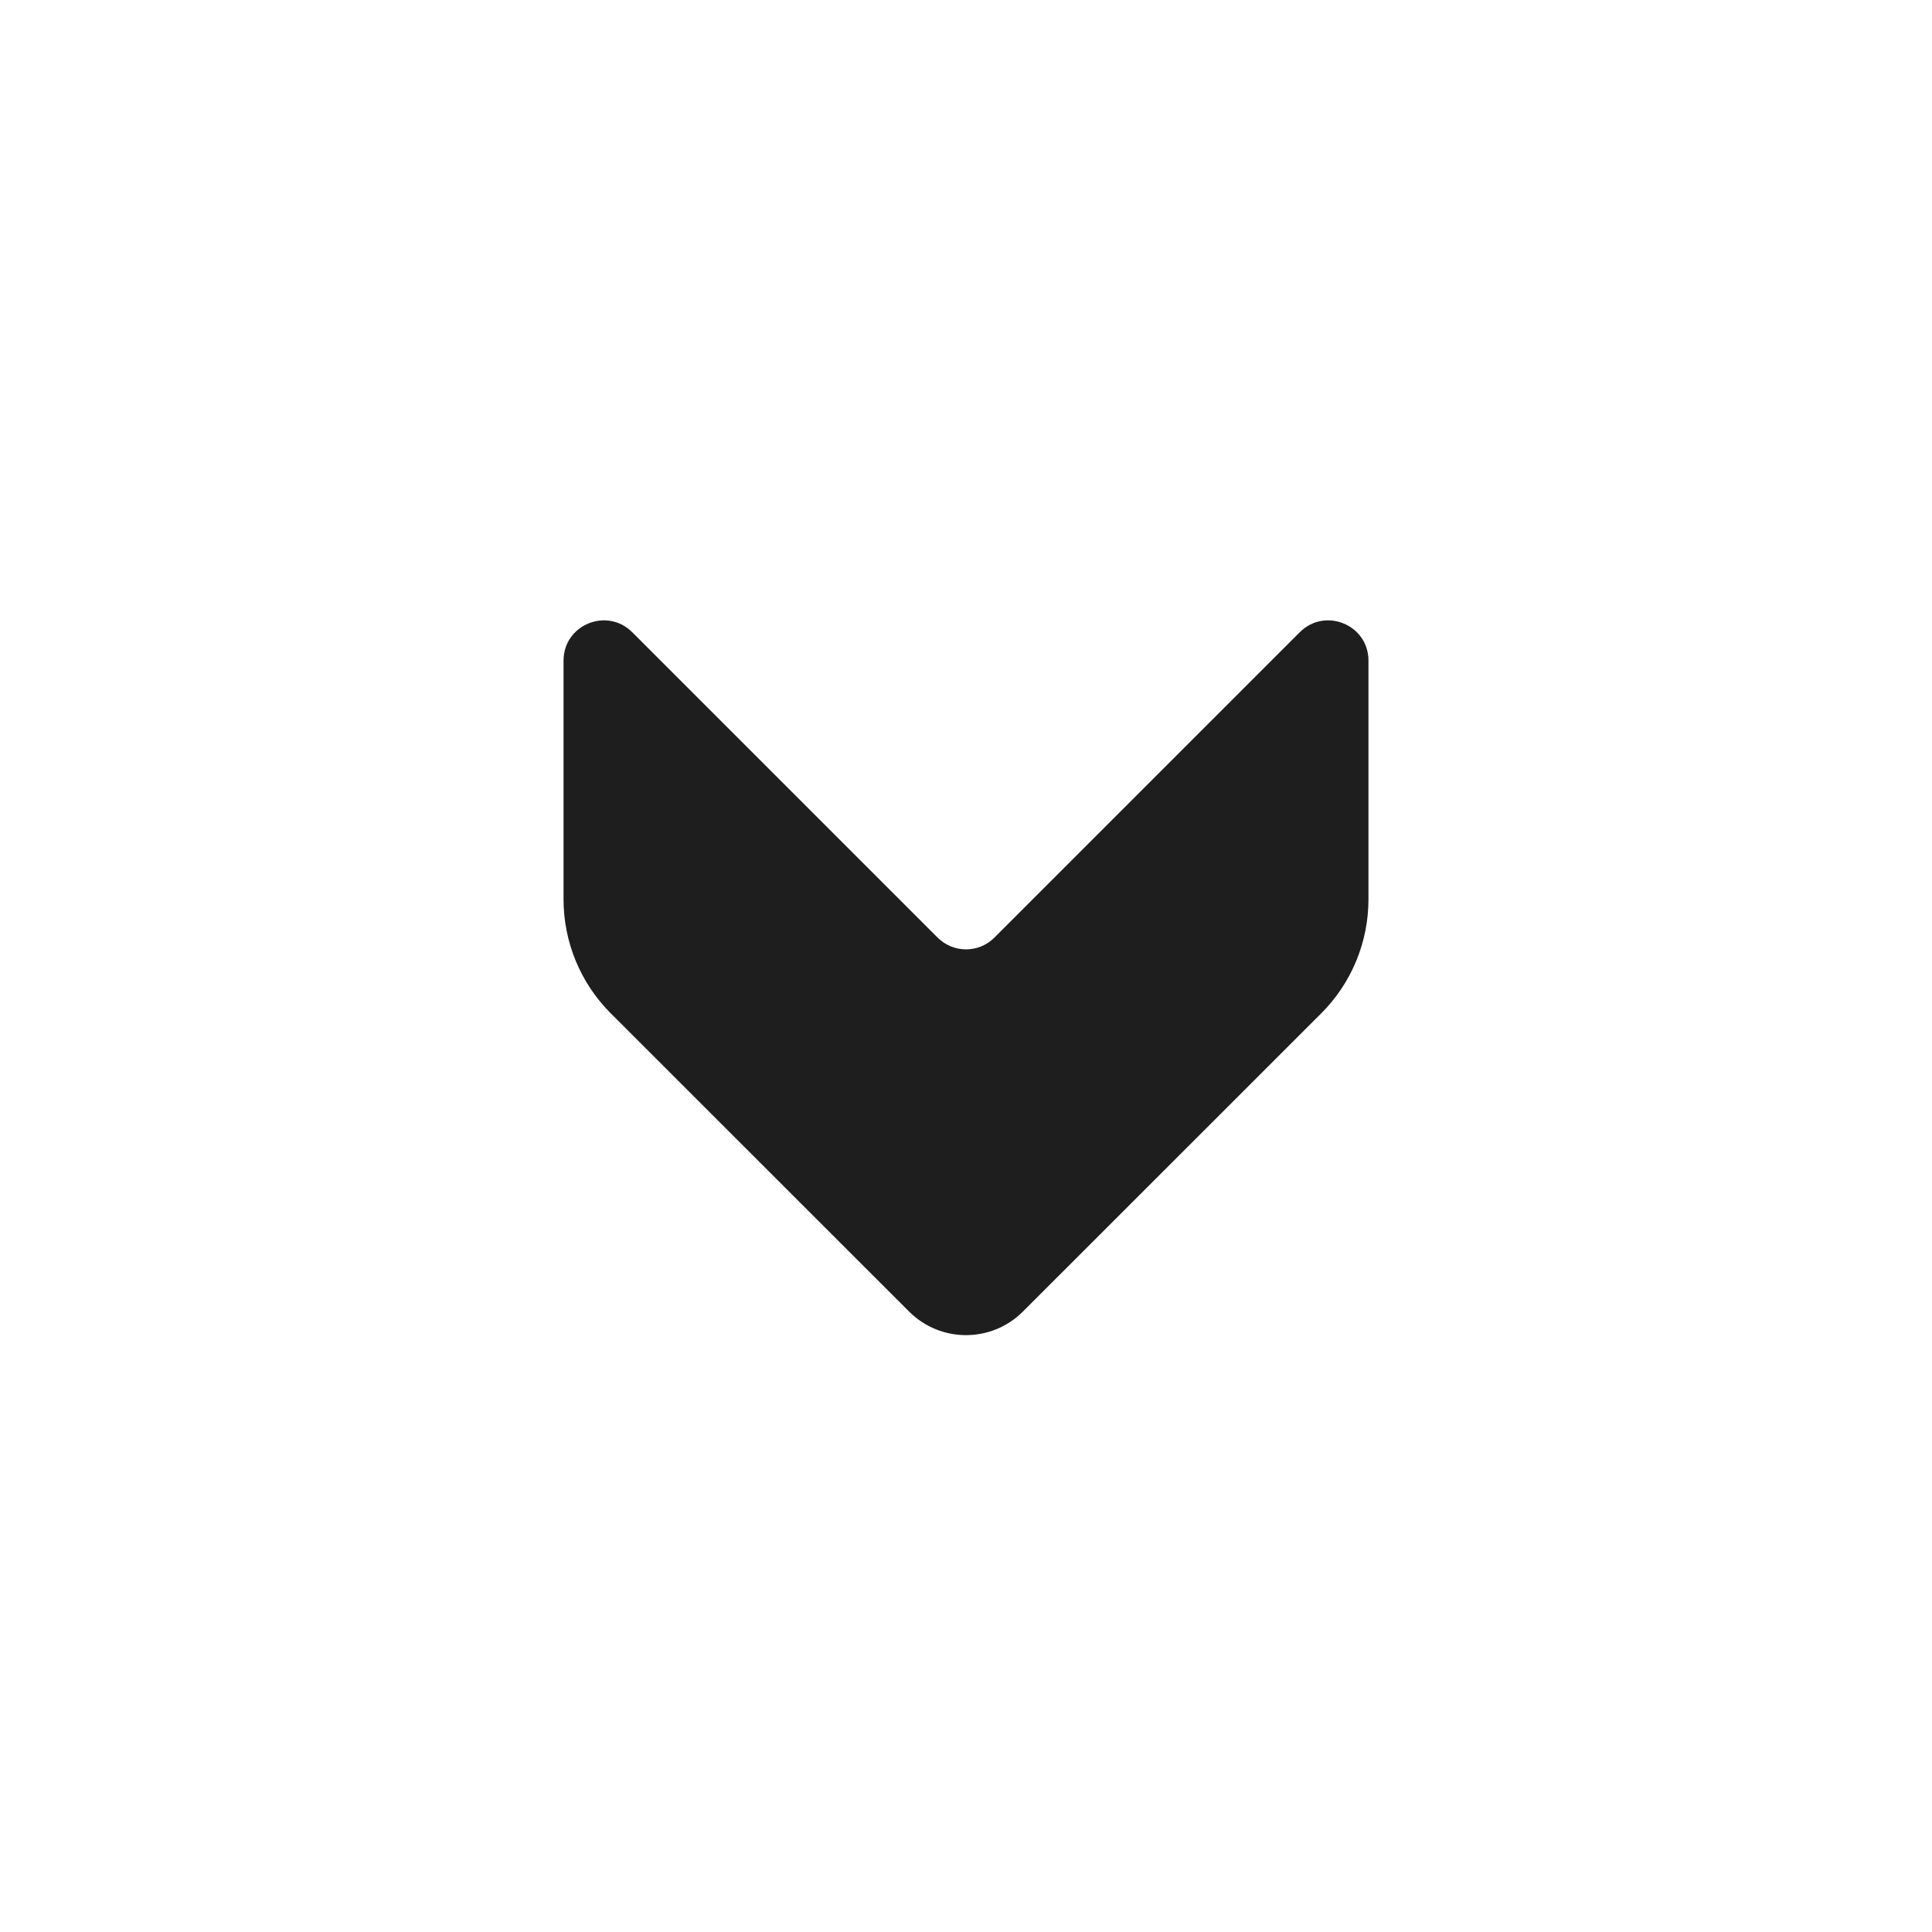 <svg width="16" height="16" viewBox="0 0 16 16" fill="none" xmlns="http://www.w3.org/2000/svg">
<path d="M4.667 5.471C4.667 5.174 5.026 5.026 5.236 5.236L7.764 7.764C7.895 7.895 8.106 7.895 8.236 7.764L10.764 5.236C10.974 5.026 11.333 5.174 11.333 5.471V7.448C11.333 7.801 11.193 8.141 10.943 8.391L8.471 10.862C8.211 11.122 7.789 11.122 7.529 10.862L5.057 8.391C4.807 8.141 4.667 7.801 4.667 7.448V5.471Z" fill="#1E1E1E"/>
</svg>
